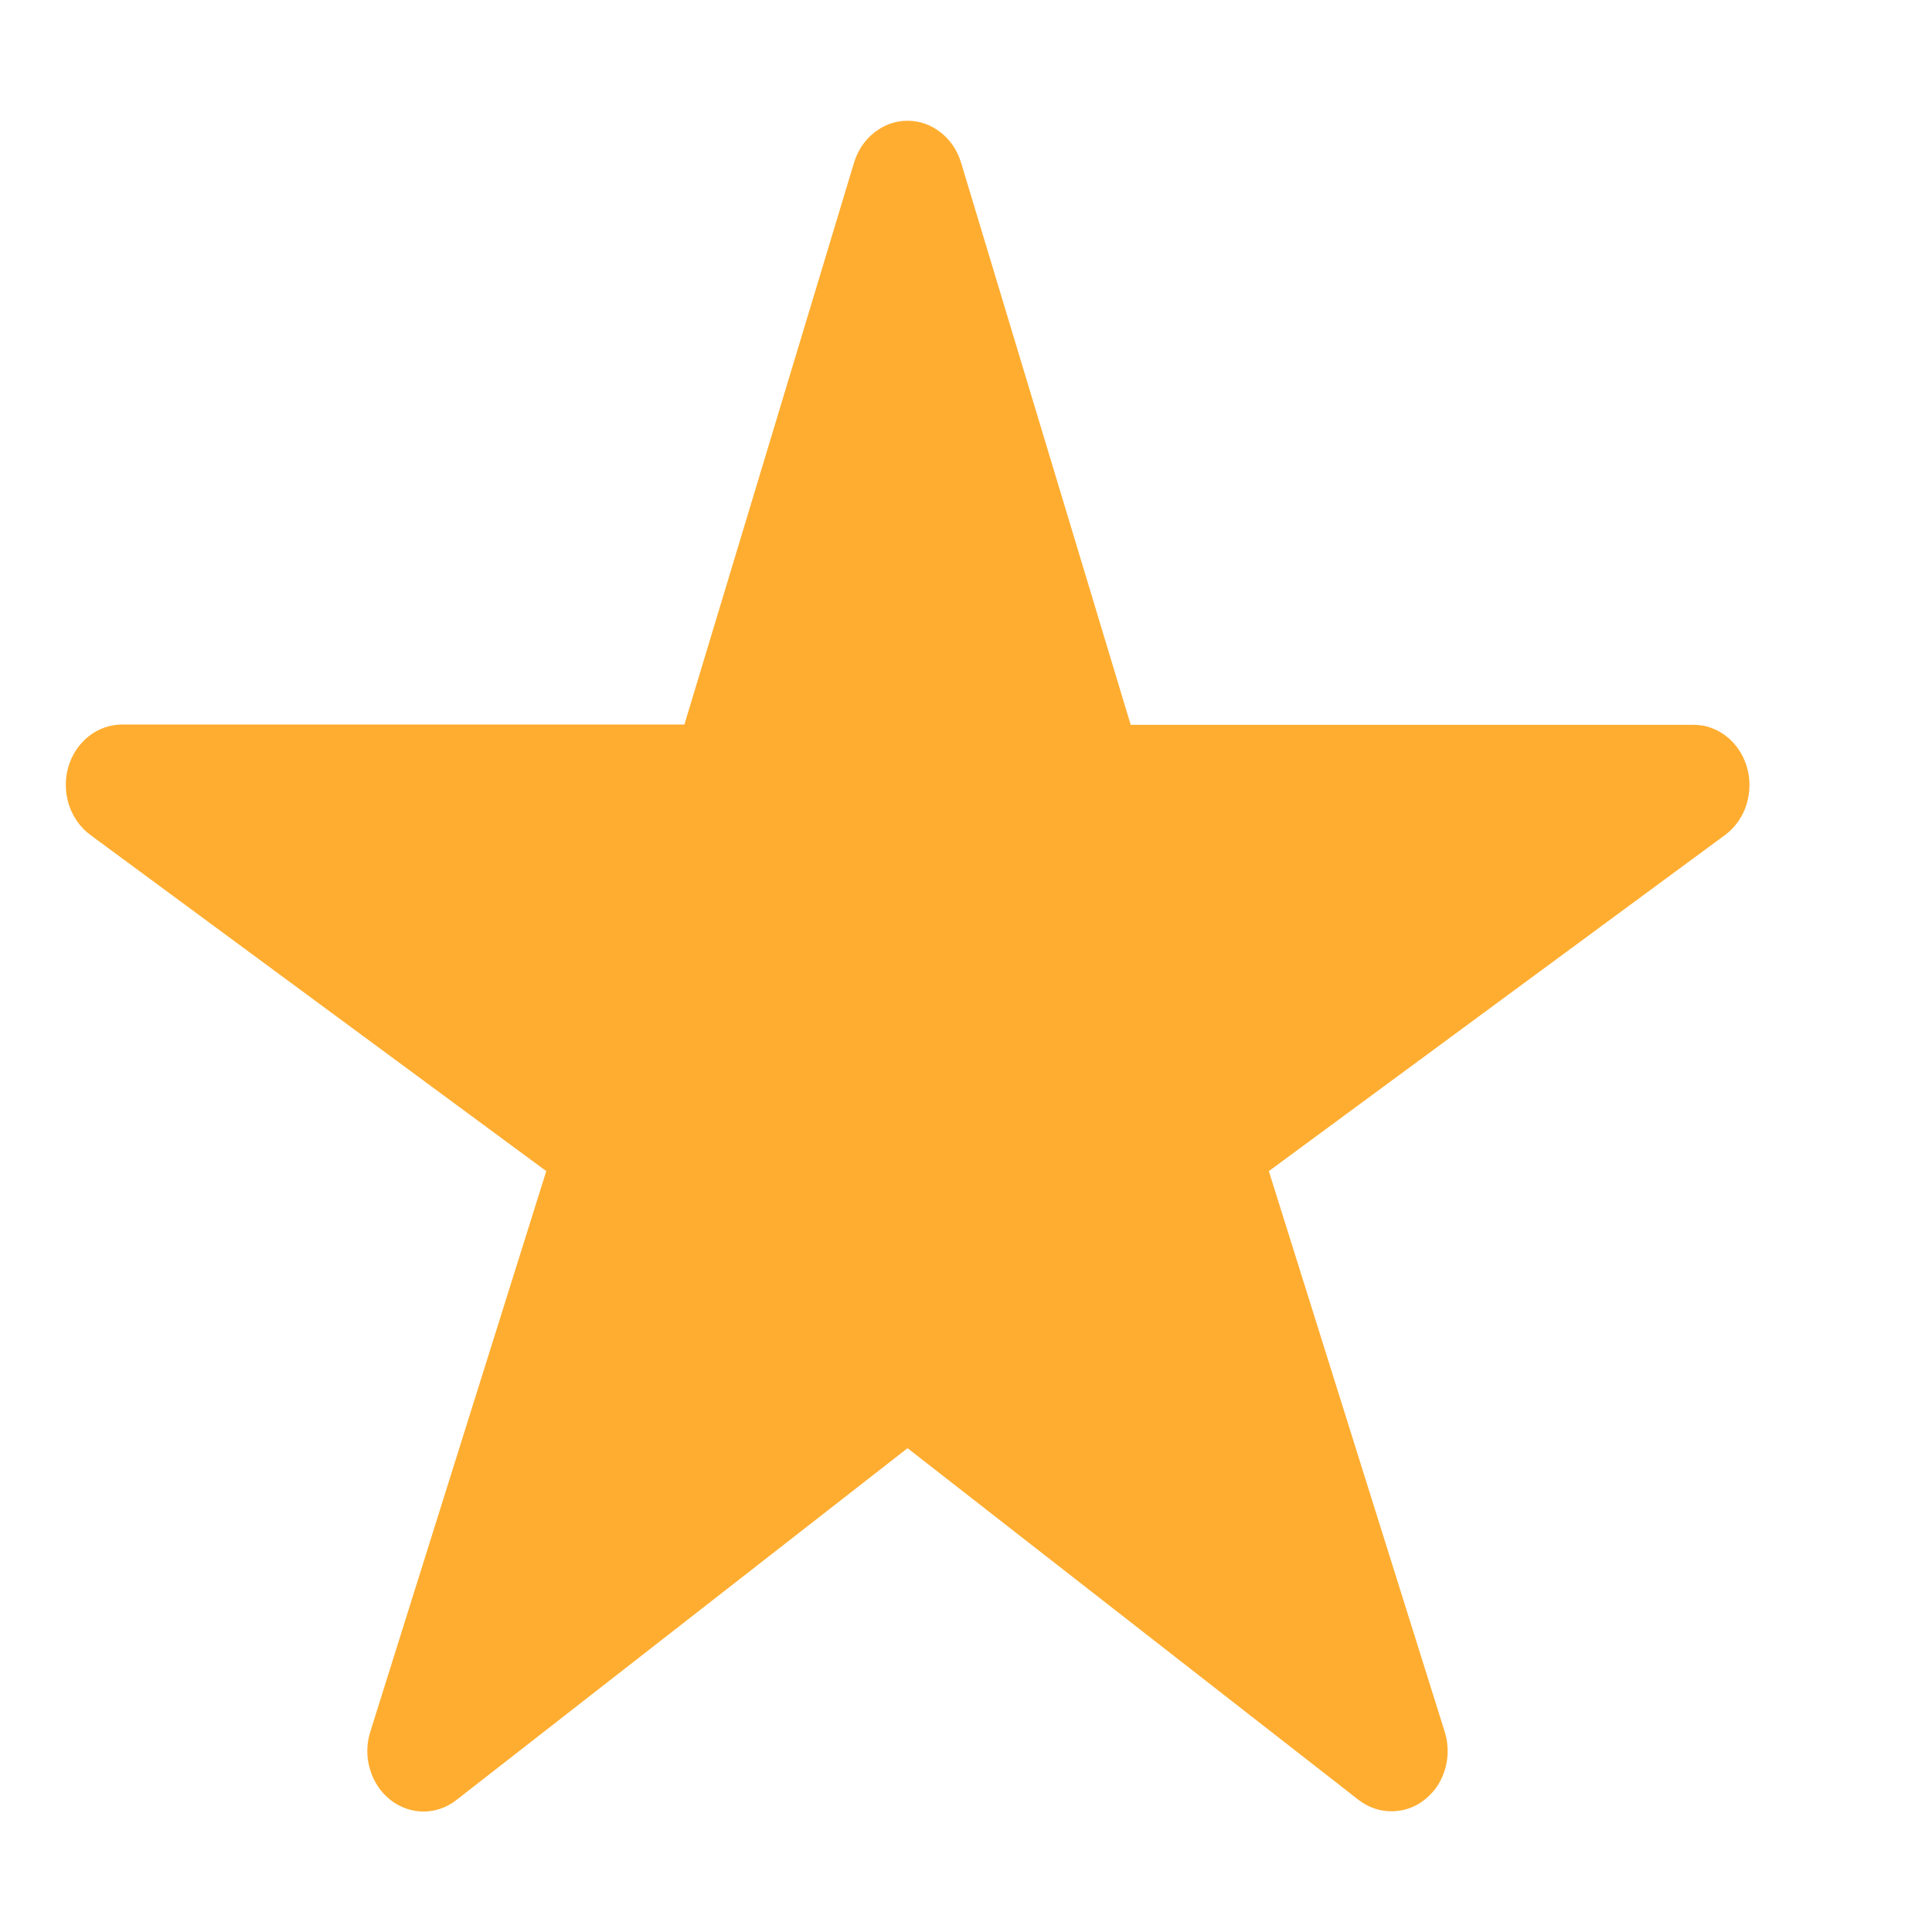 <svg width="12" height="12" viewBox="0 0 12 12" fill="none" xmlns="http://www.w3.org/2000/svg">
<g clip-path="url(#clip0_358_25384)">
<path d="M8.644 11.25C8.57 11.251 8.499 11.226 8.439 11.18L5.637 8.995L2.835 11.18C2.775 11.227 2.703 11.252 2.629 11.252C2.555 11.251 2.483 11.226 2.423 11.178C2.364 11.131 2.32 11.065 2.298 10.989C2.275 10.913 2.276 10.832 2.3 10.756L3.393 7.274L0.56 5.185C0.499 5.14 0.453 5.074 0.428 4.999C0.404 4.923 0.402 4.841 0.424 4.765C0.446 4.688 0.49 4.622 0.55 4.574C0.61 4.526 0.682 4.501 0.757 4.5H4.251L5.305 1.009C5.328 0.934 5.372 0.868 5.432 0.822C5.492 0.775 5.563 0.75 5.637 0.75C5.711 0.75 5.782 0.775 5.842 0.822C5.902 0.868 5.946 0.934 5.969 1.009L7.023 4.502H10.518C10.592 4.501 10.665 4.527 10.725 4.575C10.784 4.622 10.829 4.689 10.851 4.766C10.873 4.842 10.871 4.924 10.847 5C10.823 5.075 10.776 5.141 10.715 5.186L7.881 7.274L8.973 10.755C8.991 10.812 8.996 10.872 8.988 10.931C8.98 10.989 8.959 11.045 8.927 11.094C8.894 11.142 8.852 11.181 8.803 11.209C8.754 11.236 8.699 11.25 8.644 11.25Z" fill="#FFAD30"/>
</g>
<defs>
<clipPath id="clip0_358_25384">
<rect width="11.156" height="12" fill="white" transform="translate(0.059)"/>
</clipPath>
</defs>
</svg>
